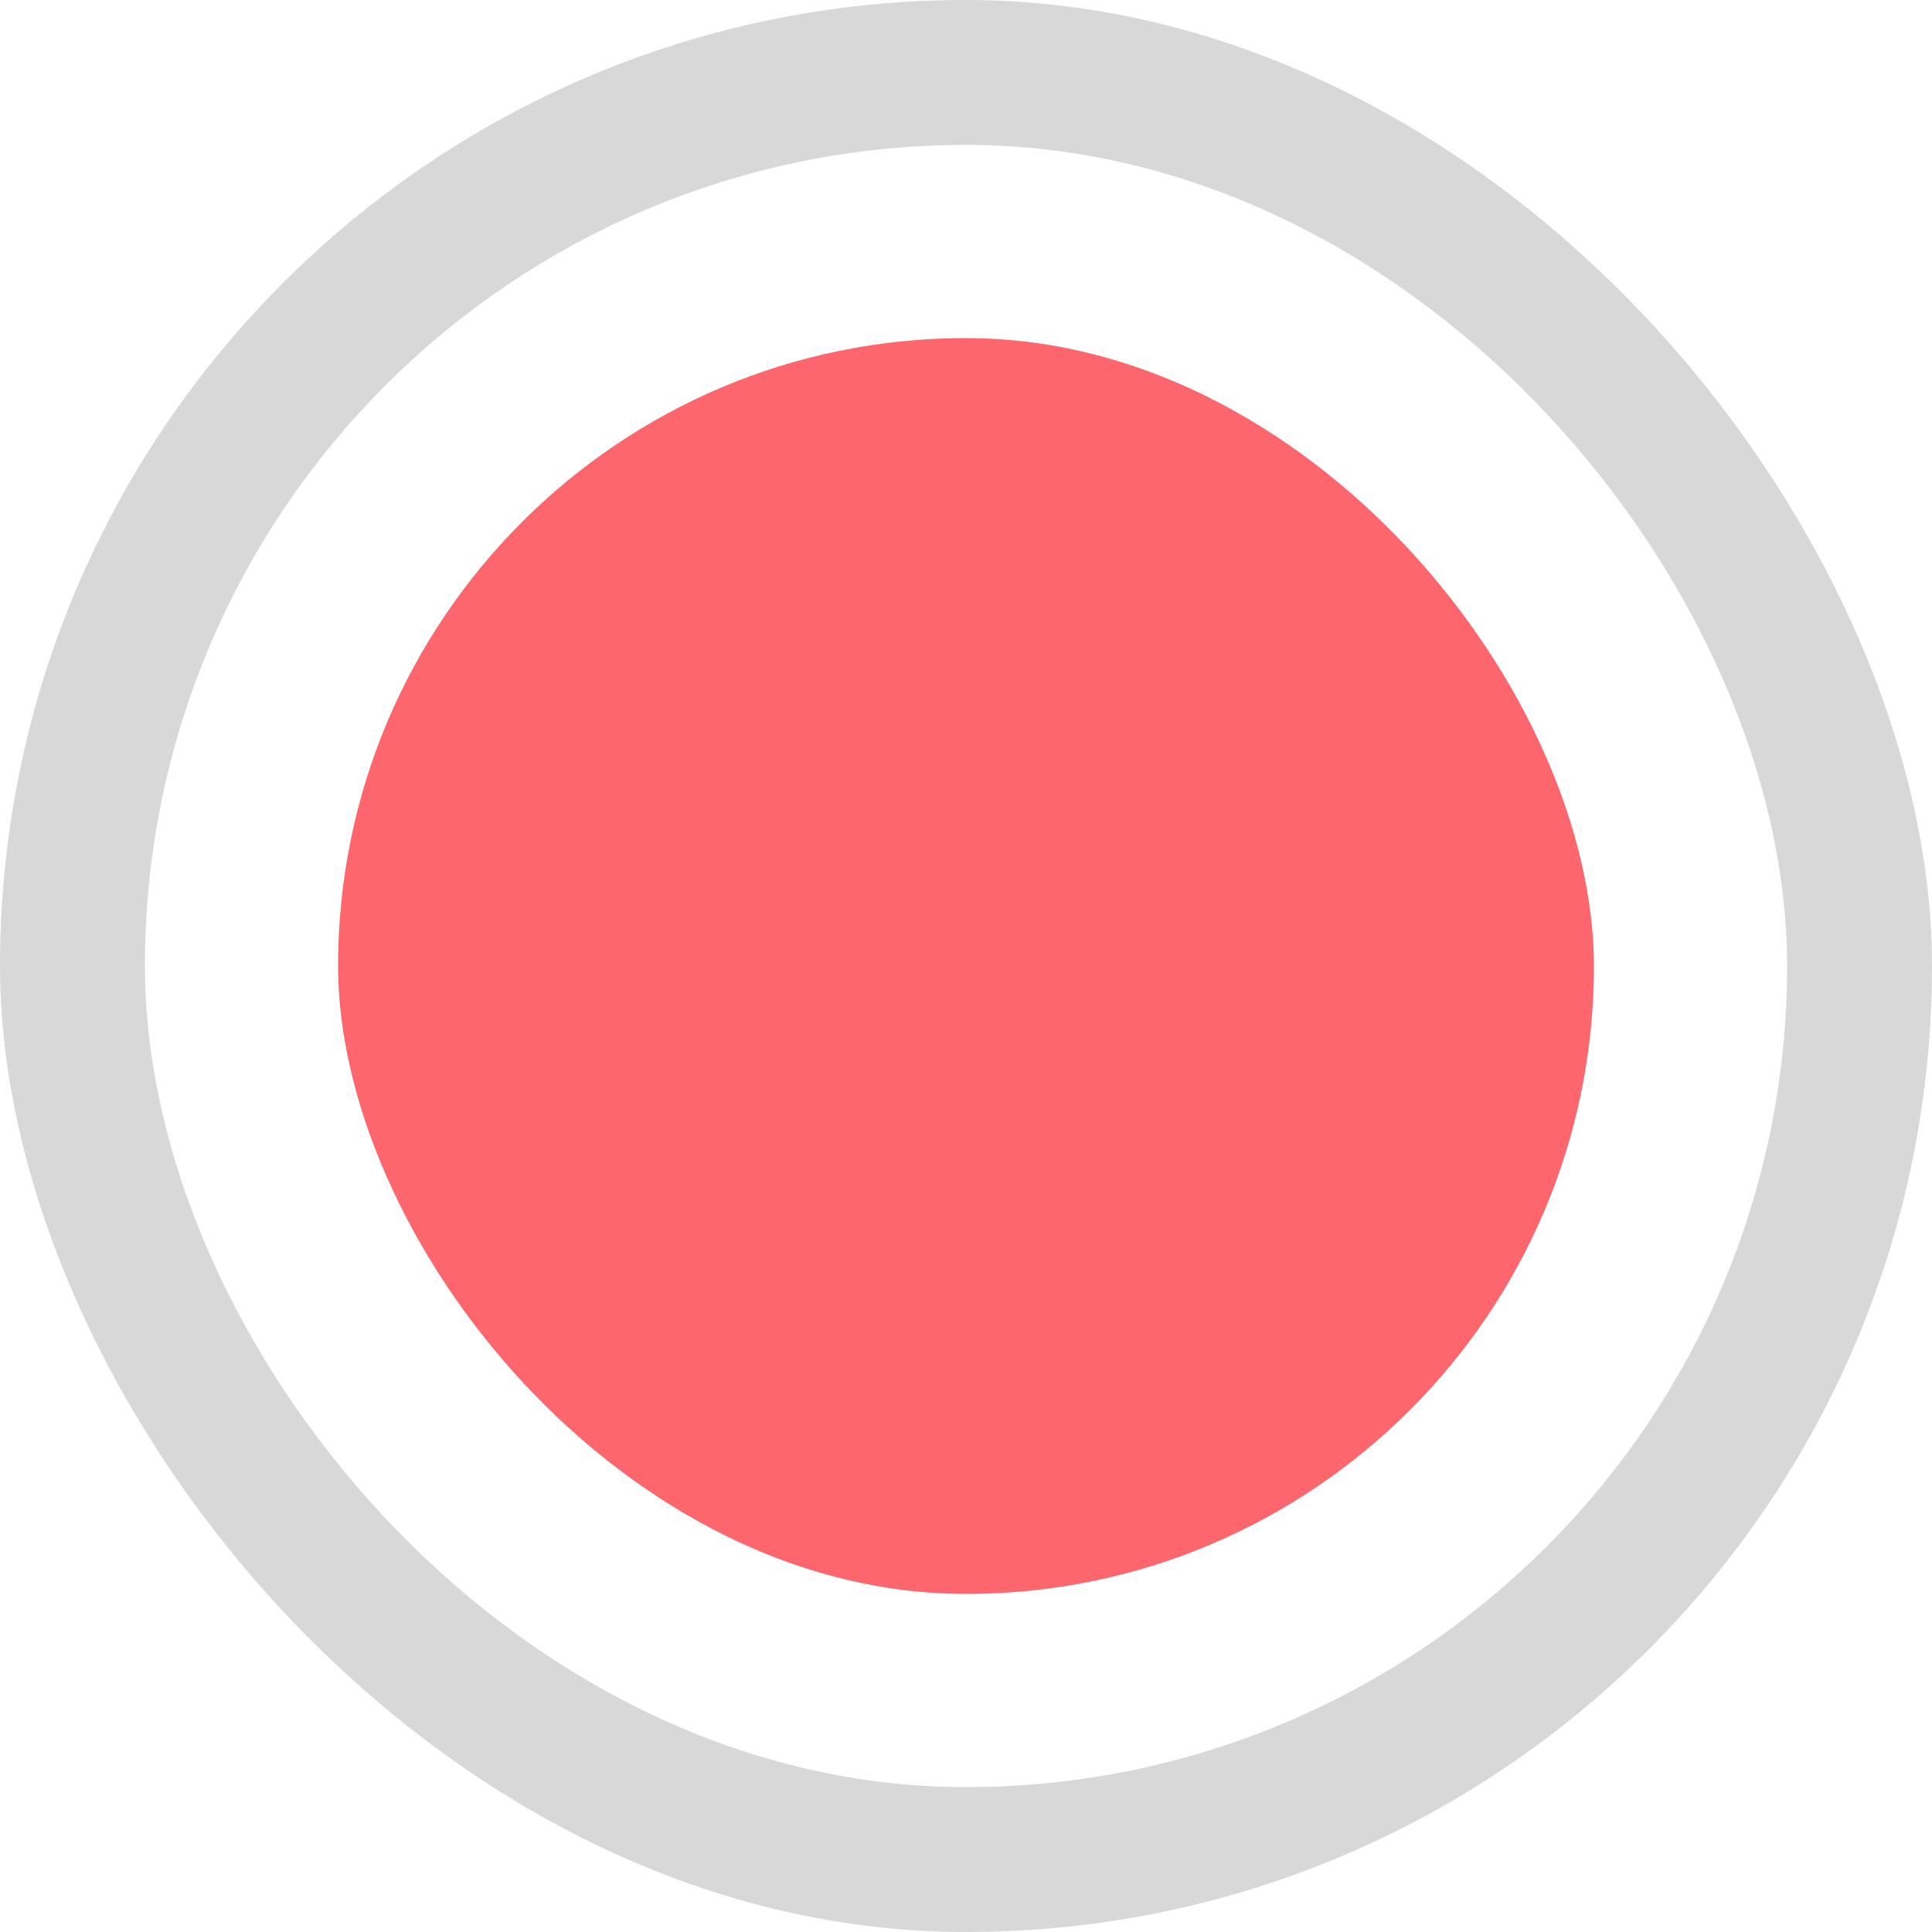 <?xml version="1.0" encoding="UTF-8"?>
<svg width="10px" height="10px" viewBox="0 0 10 10" version="1.1" xmlns="http://www.w3.org/2000/svg" xmlns:xlink="http://www.w3.org/1999/xlink">
    <title>Group 2</title>
    <g id="Page-1" stroke="none" stroke-width="1" fill="none" fill-rule="evenodd">
        <g id="Medium-Copy" transform="translate(-257, -250)">
            <rect fill="#FFFFFF" x="0" y="0" width="1440" height="1431"></rect>
            <g id="Group-2" transform="translate(257, 250)">
                <rect id="Rectangle" fill="#D8D8D8" x="0" y="0" width="10" height="10" rx="5"></rect>
                <rect id="Rectangle" stroke="#FFFFFF" fill="#FE666D" x="1.25" y="1.25" width="7.5" height="7.5" rx="3.75"></rect>
            </g>
        </g>
    </g>
</svg>